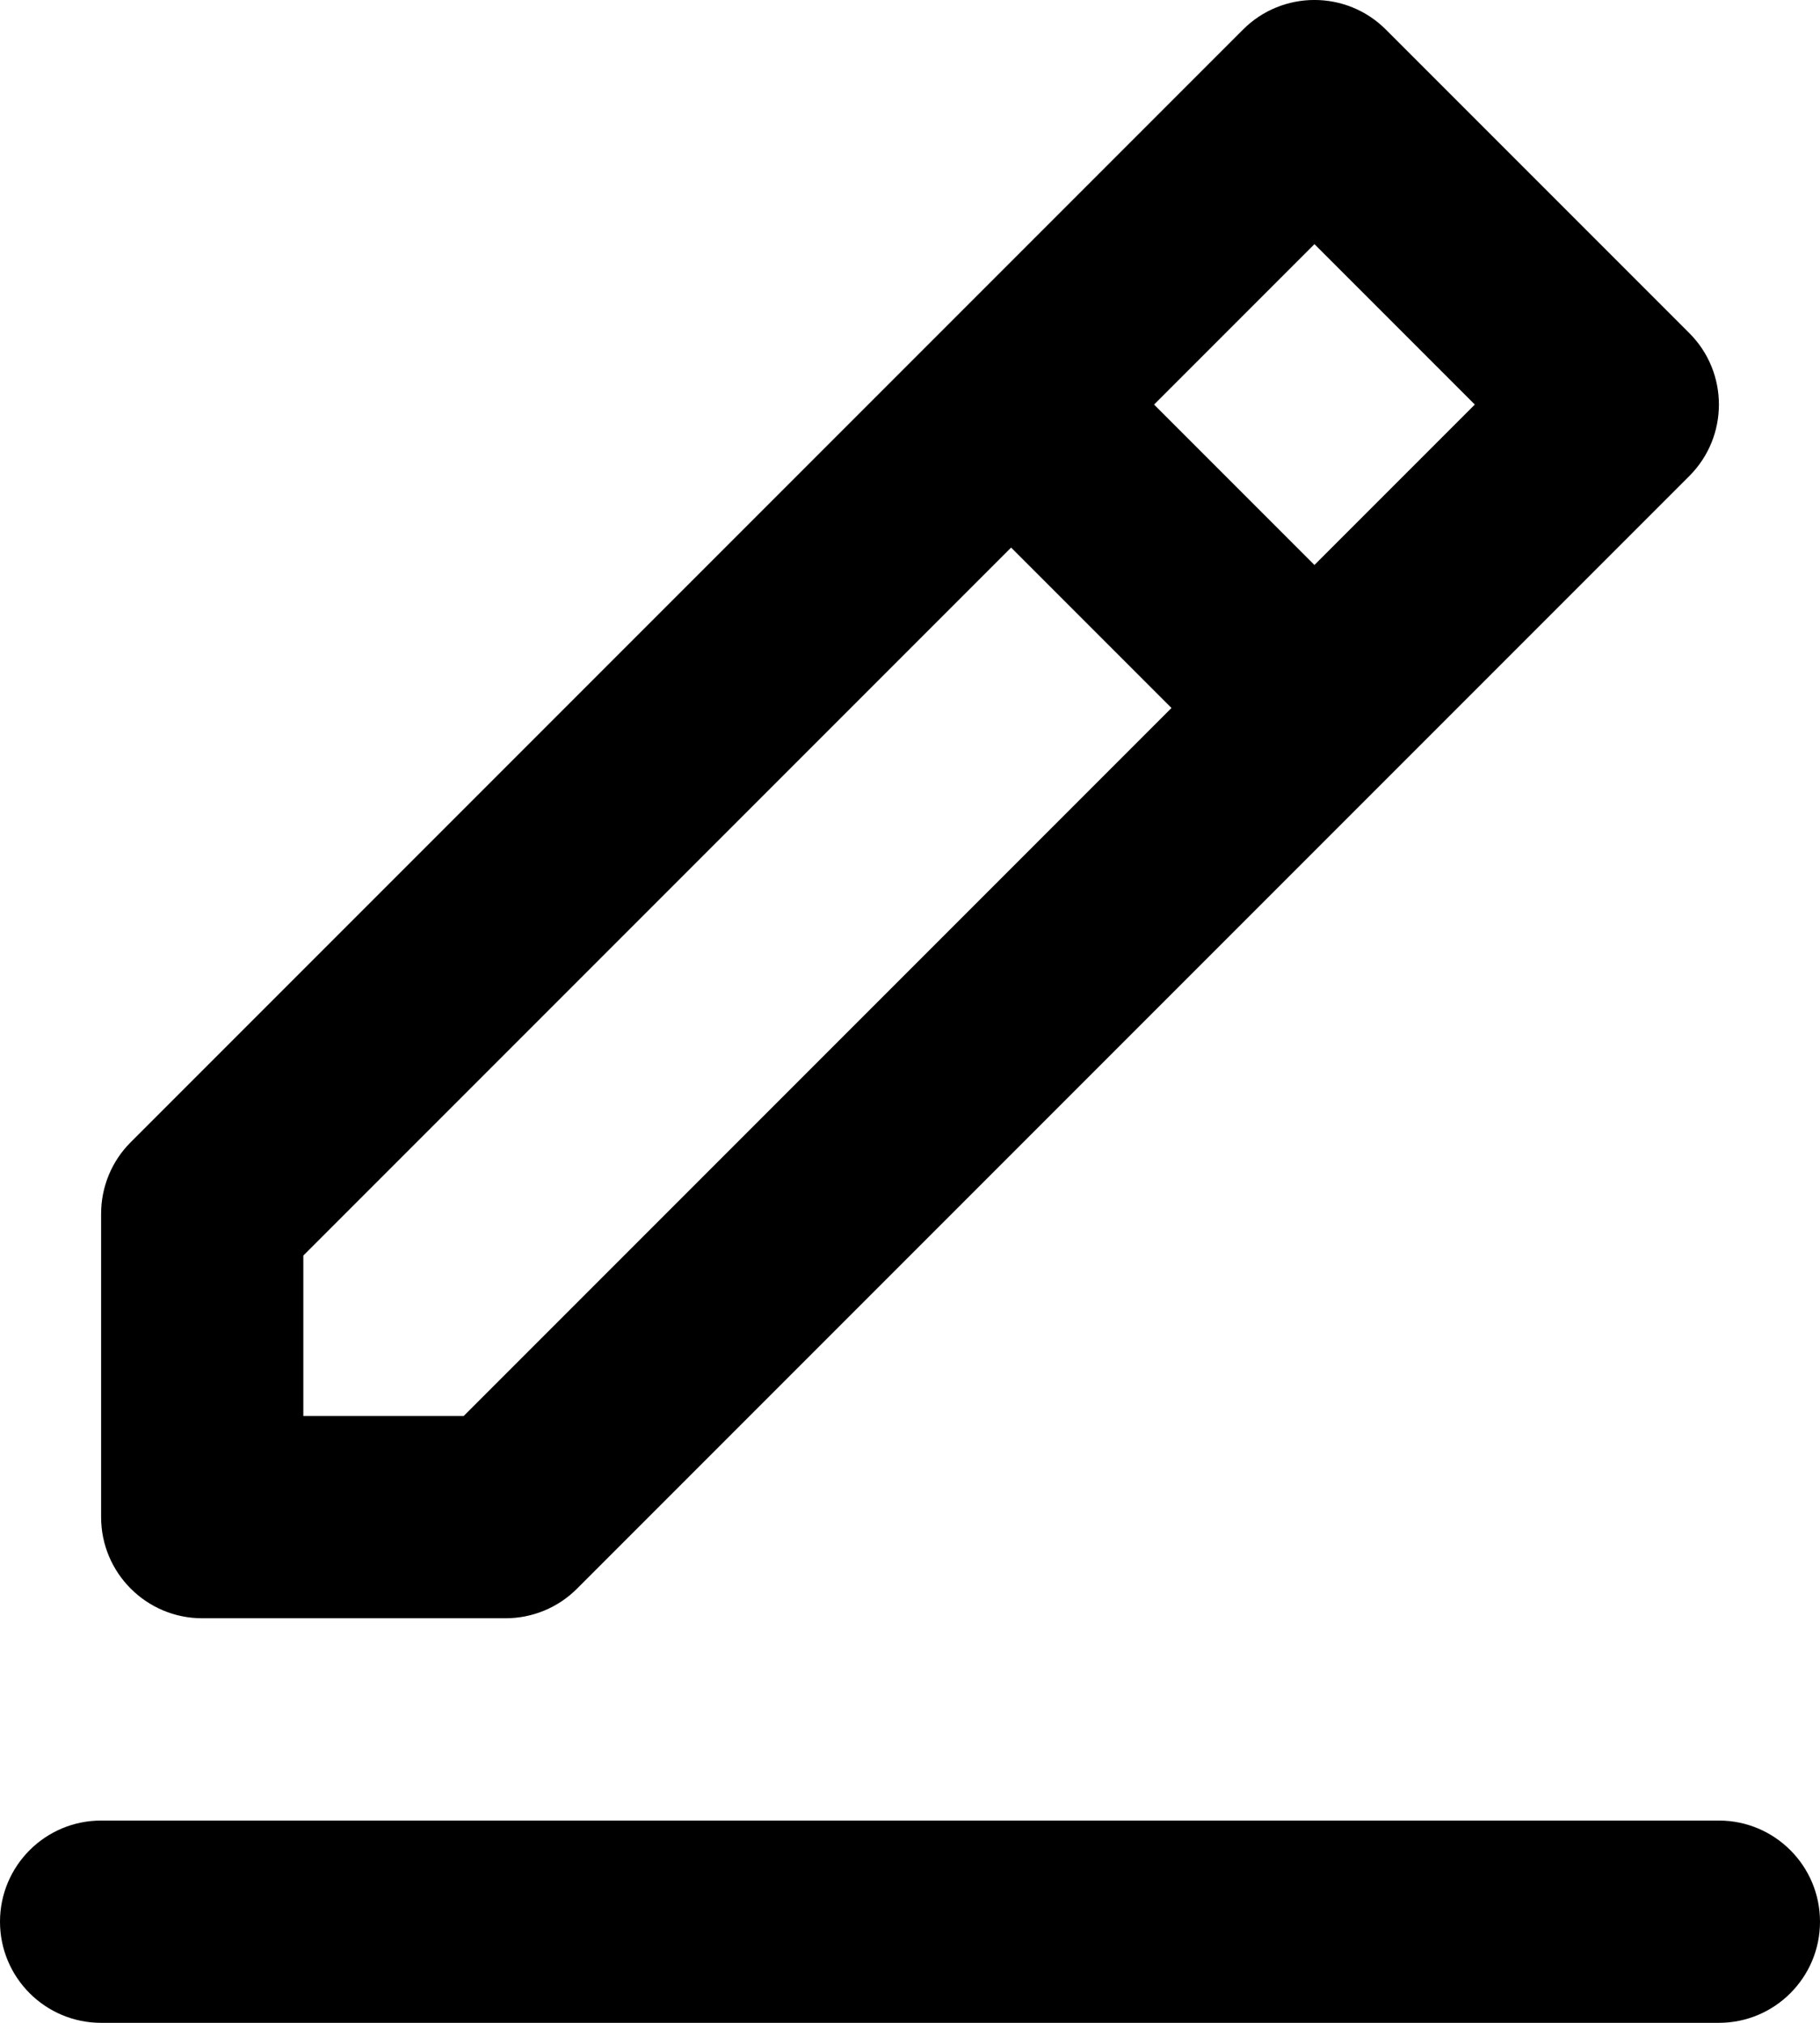 <svg width="18" height="20" viewBox="0 0 18 20" fill="none" xmlns="http://www.w3.org/2000/svg">
<path fill-rule="evenodd" clip-rule="evenodd" d="M12.293 0.293C12.683 -0.098 13.317 -0.098 13.707 0.293L16.707 3.293C17.098 3.683 17.098 4.317 16.707 4.707L5.707 15.707C5.52 15.895 5.265 16 5 16H2C1.448 16 1 15.552 1 15V12C1 11.735 1.105 11.48 1.293 11.293L12.293 0.293ZM11.414 4L13 5.586L14.586 4L13 2.414L11.414 4ZM11.586 7L10 5.414L3 12.414V14H4.586L11.586 7ZM0 19C0 18.448 0.448 18 1 18H17C17.552 18 18 18.448 18 19C18 19.552 17.552 20 17 20H1C0.448 20 0 19.552 0 19Z" fill="currentColor"/>
</svg>
